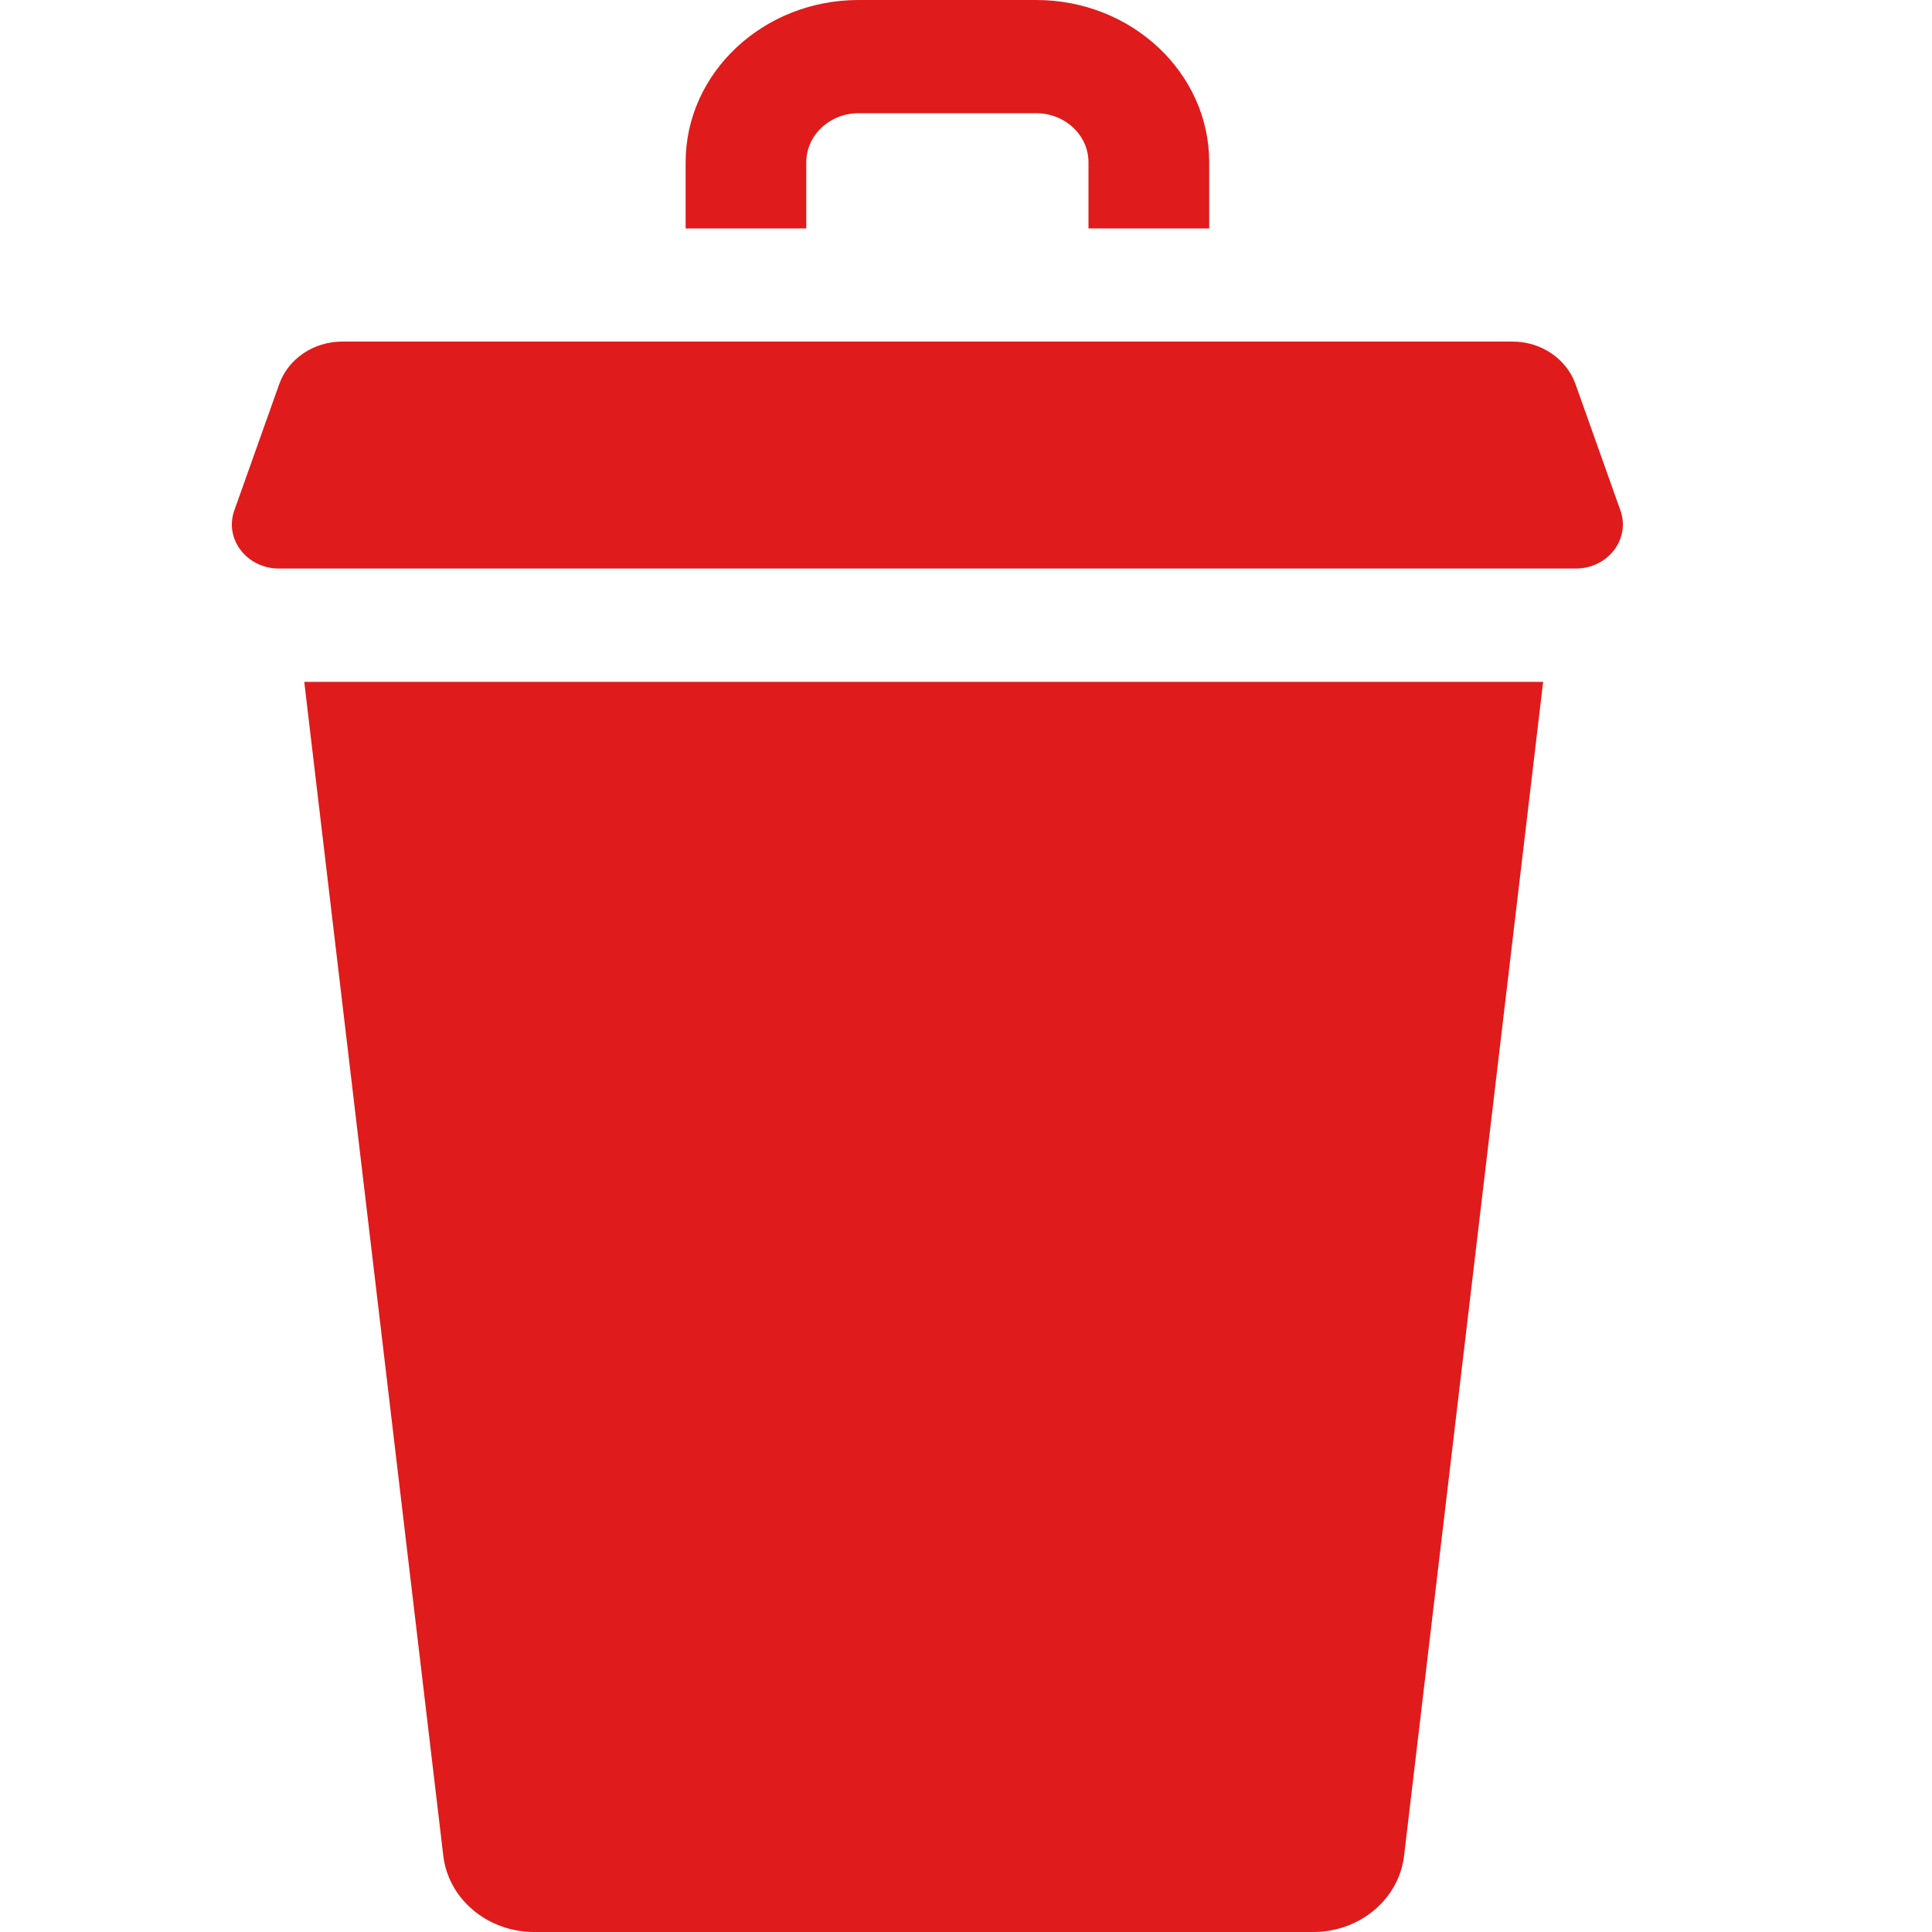 <svg width="25" height="25" viewBox="0 0 25 25" fill="none" xmlns="http://www.w3.org/2000/svg">
<path d="M20.968 6.605L20.387 4.971C20.27 4.642 19.942 4.42 19.573 4.42H4.428C4.058 4.42 3.73 4.642 3.613 4.971L3.032 6.605C2.9 6.975 3.194 7.357 3.61 7.357H20.39C20.806 7.357 21.1 6.975 20.968 6.605Z" fill="#DF1B1B"/>
<path d="M5.736 24.012C5.802 24.574 6.309 25 6.912 25H16.993C17.596 25 18.103 24.574 18.169 24.012L19.968 8.823H3.937L5.736 24.012Z" fill="#DF1B1B"/>
<path d="M10.433 2.1C10.433 1.75 10.736 1.465 11.11 1.465H13.409C13.782 1.465 14.085 1.75 14.085 2.1V2.956H15.647V2.1C15.647 0.942 14.643 0 13.409 0H11.11C9.876 0 8.872 0.942 8.872 2.1V2.956H10.433V2.1Z" fill="#DF1B1B"/>
</svg>
